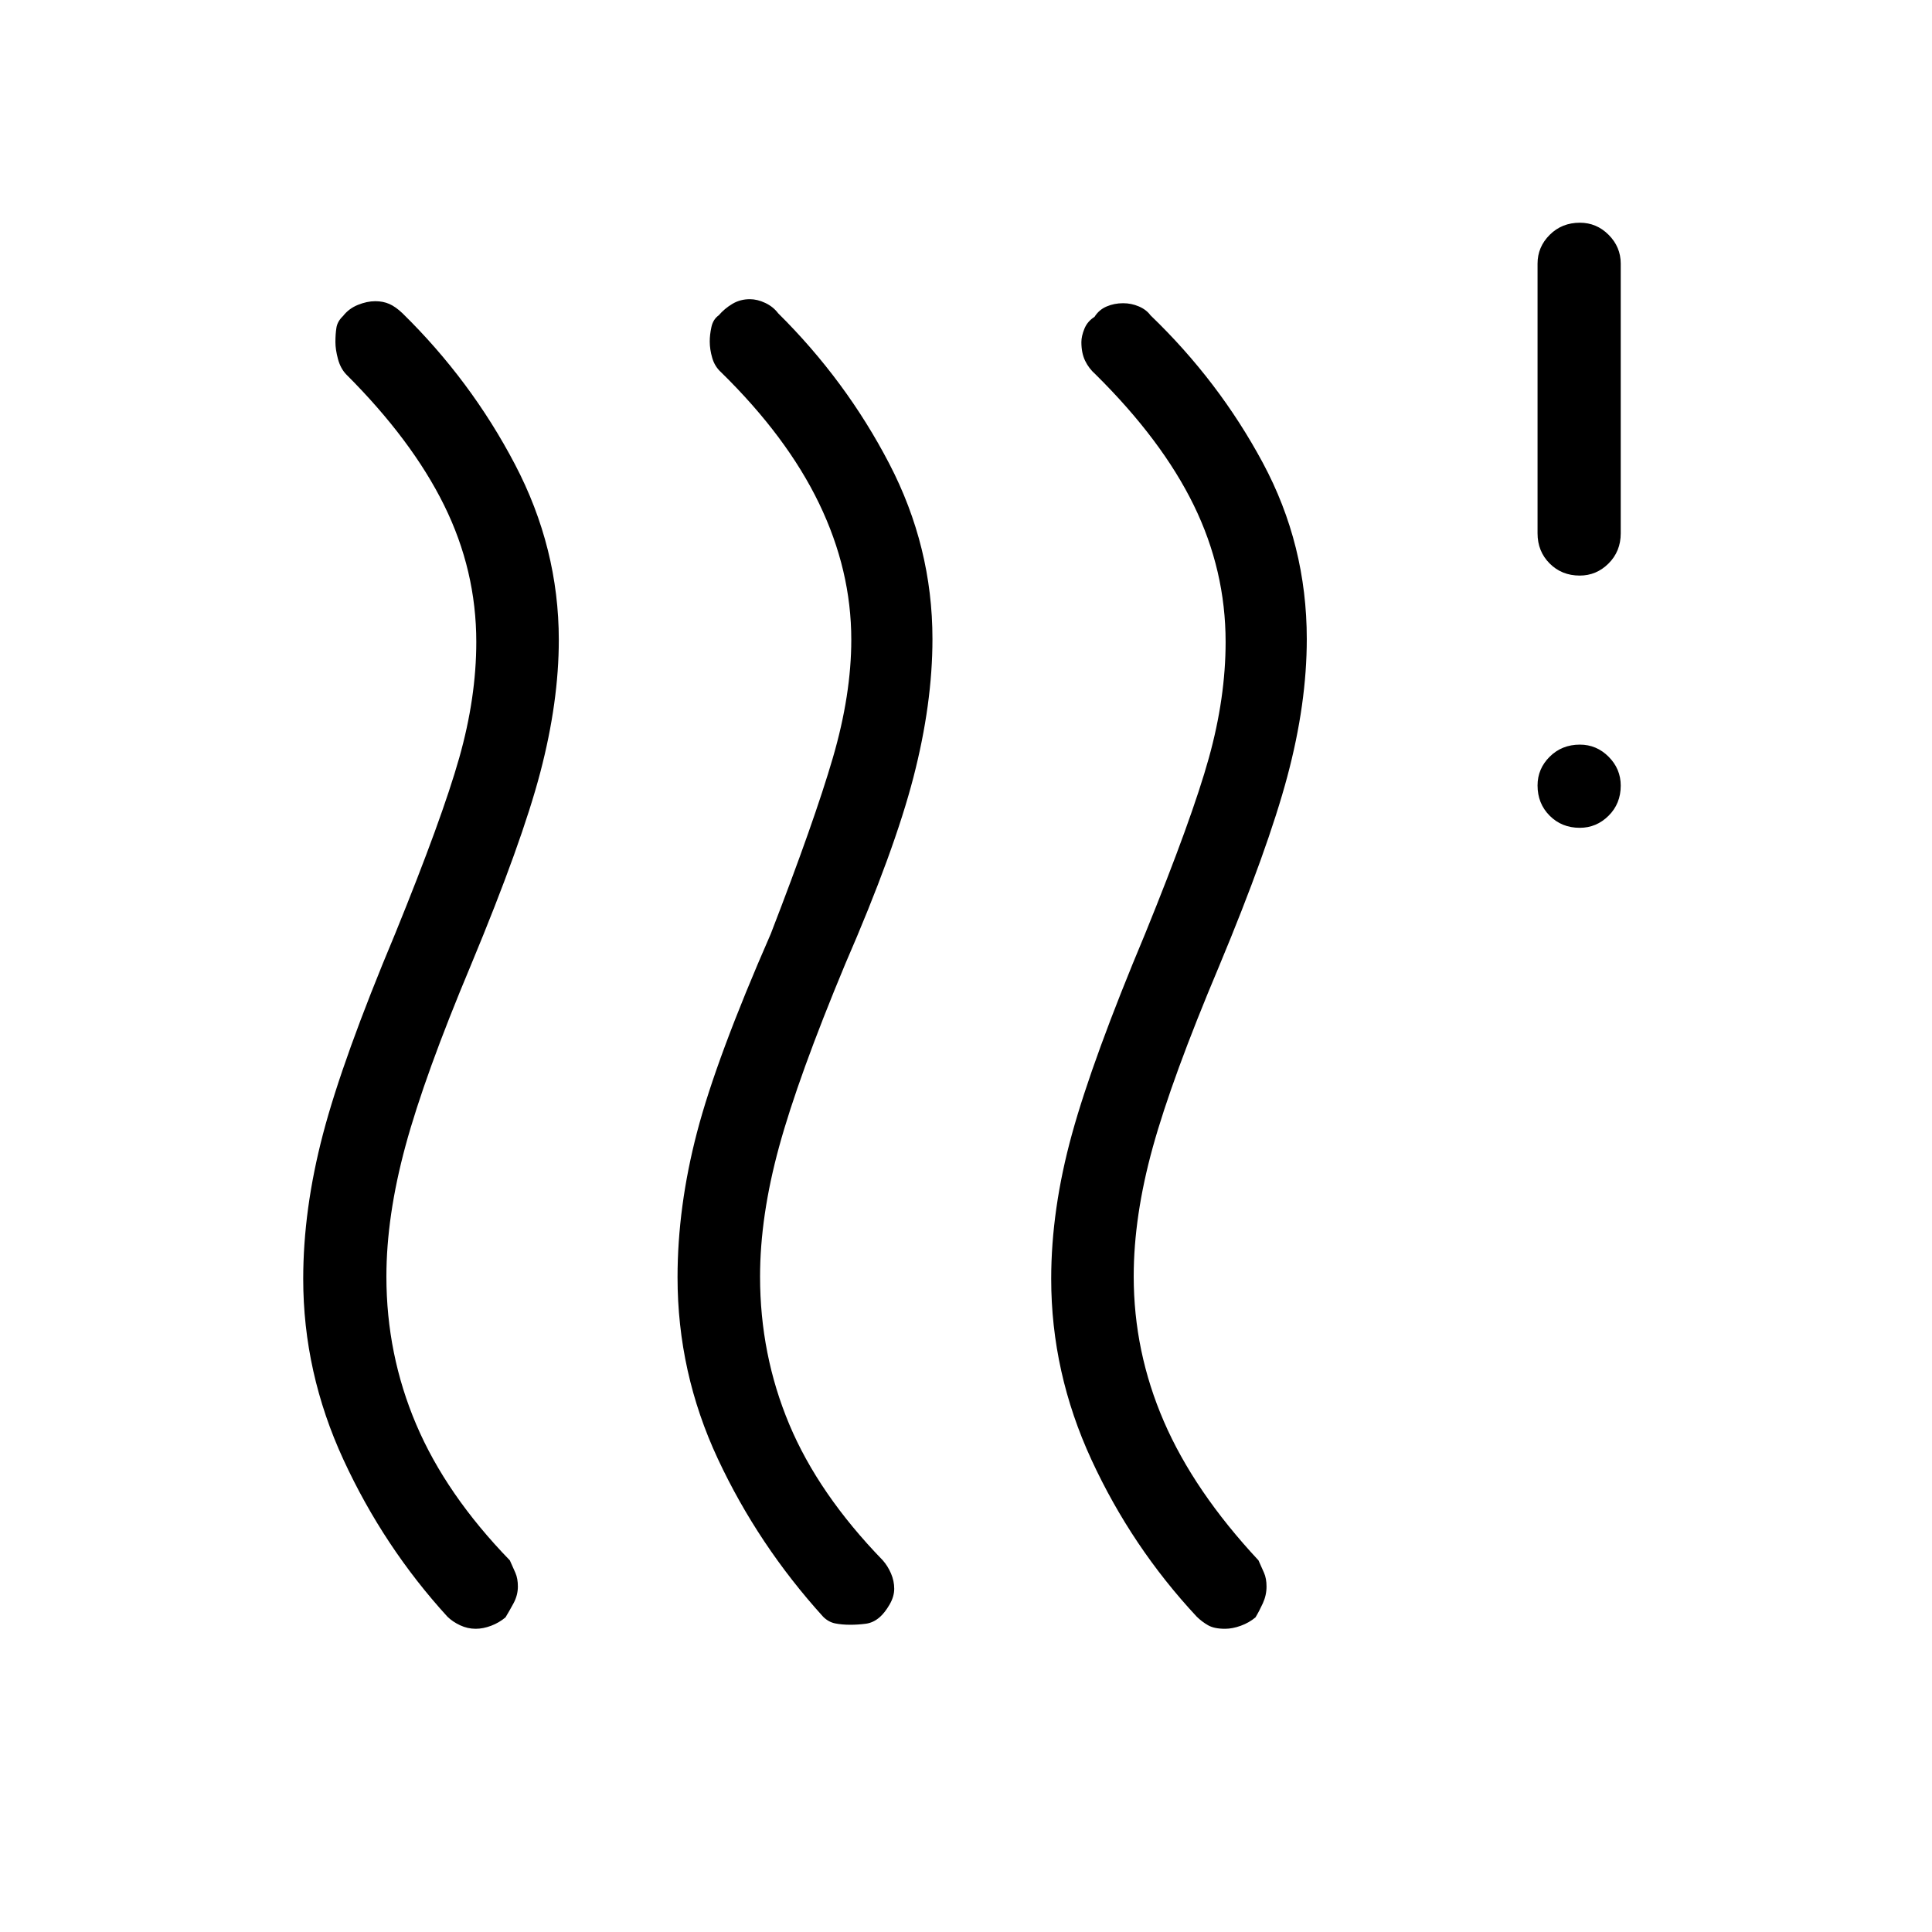 <svg xmlns="http://www.w3.org/2000/svg" height="40" viewBox="0 -960 960 960" width="40"><path d="M251.179-156.334q-3.179 2.667-7.144 4.167-3.966 1.5-7.667 1.5-4.035 0-7.747-1.744-3.712-1.743-6.287-4.256-31.667-34.667-51.667-78t-20-89.883q0-34.504 9.833-71.977Q170.334-434 196.334-496q23.333-57.333 31.833-87.349 8.5-30.015 8.5-57.651 0-35.586-16-67.974-16-32.389-48.667-65.026-2.82-2.952-4.077-7.643-1.256-4.69-1.256-8.357 0-4 .5-7.167.5-3.166 3.318-5.833 2.849-3.666 7.349-5.5 4.499-1.833 8.666-1.833 3.833 0 6.95 1.364 3.117 1.363 6.55 4.636 34 33.333 55.833 74.976 21.834 41.643 21.834 87.357 0 30.667-9.167 65.667t-34.441 95.743Q211-425.667 201.5-390.667q-9.5 35-9.5 65 0 38.667 14.833 73.51 14.834 34.844 46.5 67.49 1.5 3.334 2.75 6.167 1.25 2.833 1.25 6.833 0 4.333-2.166 8.333-2.167 4-3.988 7Zm186-.151q-3.179 2.818-7.012 3.318-3.834.5-7.667.5-4.167 0-7.5-.667-3.333-.666-6-3.333-32.333-35.667-52.333-78.5t-20-90.125q0-35.041 9.667-72.041Q356-434.333 383-496q21.667-56 30.833-87.423Q423-614.846 423-642.157q0-34.51-16-67.676Q391-743 358.333-775q-3.179-2.867-4.423-7.133-1.243-4.267-1.243-8.2 0-3.334.833-7.167.834-3.833 3.652-5.833 2.848-3.333 6.751-5.667 3.904-2.333 8.667-2.333 3.763 0 7.697 1.864 3.933 1.863 6.4 5.136 33.666 33.333 55.166 74.666 21.5 41.334 21.5 87.194 0 32.135-9.436 68.651Q444.461-537.307 420-481q-23.333 56-32.833 90.667-9.5 34.666-9.5 64.666 0 38.75 14.5 73.375t46.5 67.625q2.484 2.834 4.075 6.528 1.591 3.694 1.591 7.583 0 3.889-2.333 7.889t-4.821 6.182Zm186.667.151q-3.18 2.667-7.312 4.167t-7.833 1.5q-5.368 0-8.413-1.744-3.046-1.743-5.621-4.256-32.334-34.667-52.334-78t-20-89.883q0-34.504 10.334-71.977Q543-434 569-496q23.333-57.333 31.667-87.349Q609-613.364 609-641q0-35.586-15.833-67.974-15.834-32.389-48.834-65.026-3.333-2.943-5.166-6.787-1.834-3.845-1.834-9.213 0-2.952 1.5-6.643 1.5-3.69 5.019-5.901 2.222-3.543 6.018-5.166 3.797-1.623 8.206-1.623 4.076 0 7.805 1.591 3.728 1.591 5.785 4.409 34 32.667 55.834 73.333 21.833 40.667 21.833 87.529 0 32.138-9.667 68.304-9.666 36.167-34 94.5-23.333 55.334-32.833 89.667t-9.5 64.222q0 37.445 15 72.111 15 34.667 47 69 1.5 3.334 2.75 6.167 1.25 2.833 1.25 6.833 0 4.333-1.833 8.333-1.834 4-3.654 7Zm161.119-392.333q-8.965 0-14.965-6.035t-6-15Q764-578 770.035-584t15-6q8.298 0 14.298 6.035t6 14.333q0 8.965-6.035 14.965t-14.333 6Zm0-125.333Q776-674 770-680.025T764-695v-134q0-8.283 6.035-14.308t15-6.025q8.298 0 14.298 6.025t6 14.308v134q0 8.95-6.035 14.975T784.965-674Z"/></svg>